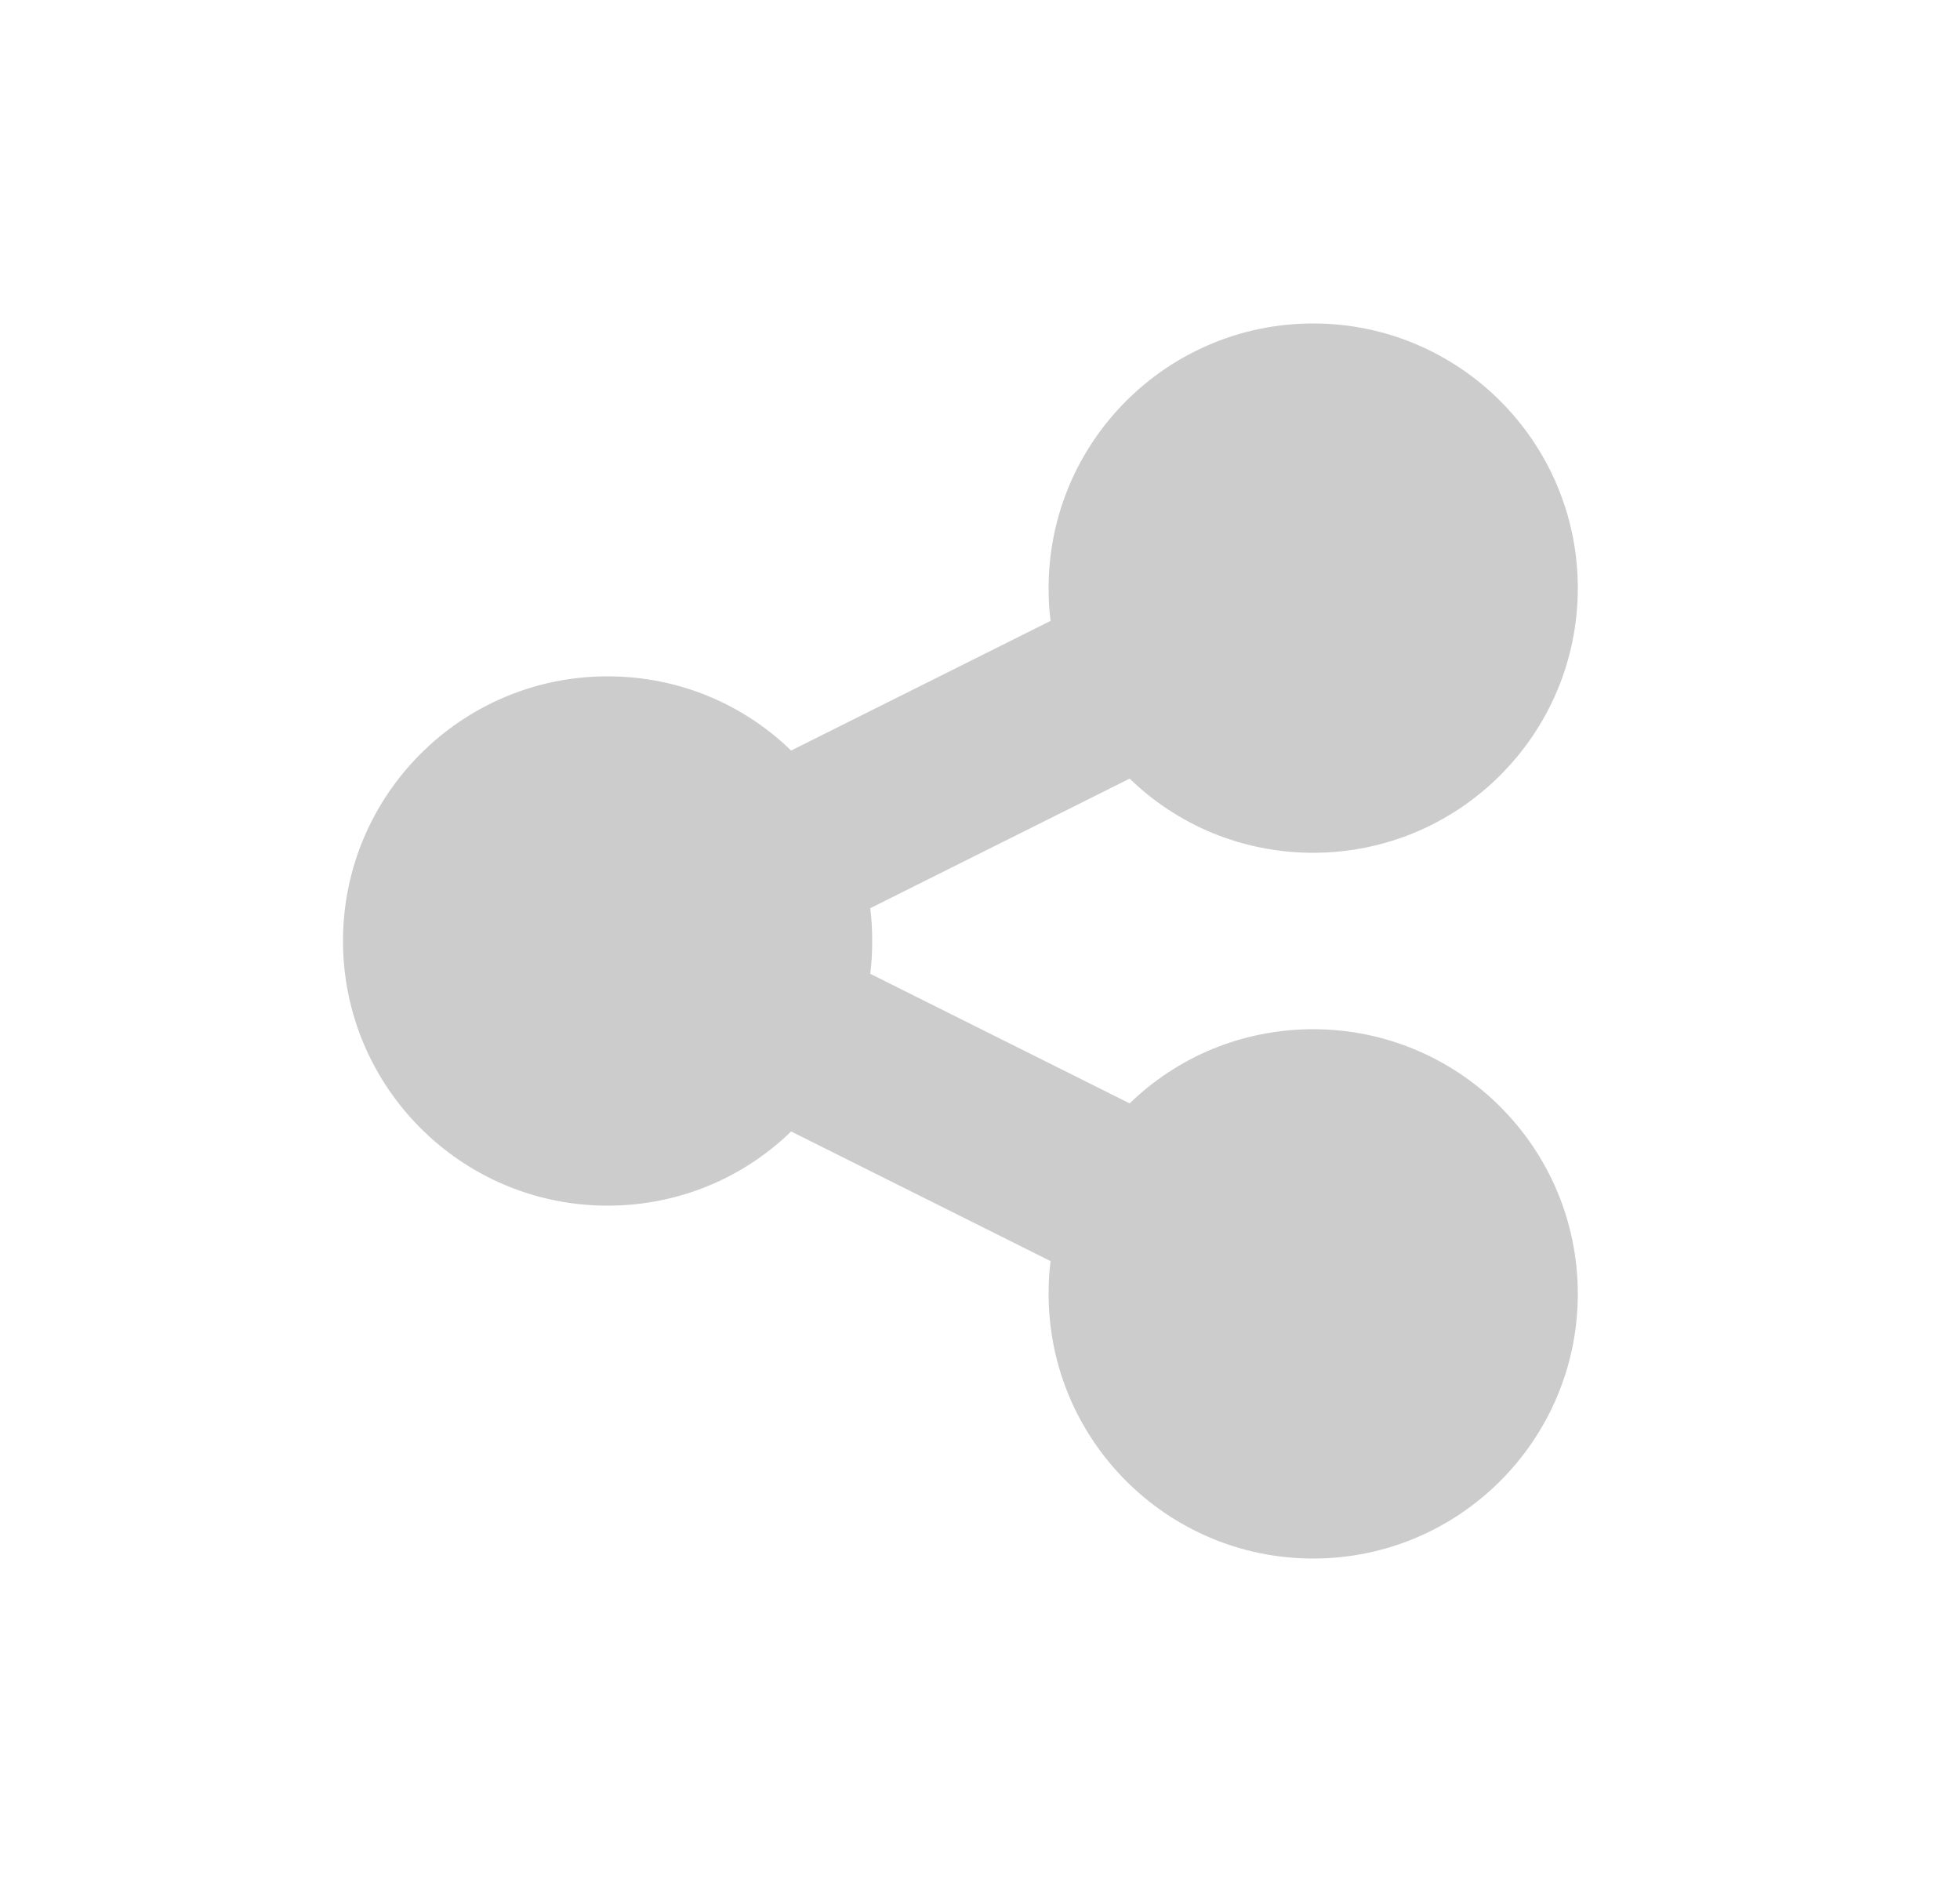 <svg width="25" height="24" viewBox="0 0 25 24" fill="none" xmlns="http://www.w3.org/2000/svg">
<g clip-path="url(#clip0_1332_11886)">
<path d="M16.75 10.875C18.613 10.875 20.125 9.363 20.125 7.5C20.125 5.637 18.613 4.125 16.75 4.125C14.887 4.125 13.375 5.637 13.375 7.5C13.375 7.641 13.382 7.781 13.4 7.918L10.091 9.571C9.487 8.984 8.661 8.625 7.75 8.625C5.887 8.625 4.375 10.137 4.375 12C4.375 13.863 5.887 15.375 7.75 15.375C8.661 15.375 9.487 15.016 10.091 14.429L13.4 16.082C13.382 16.219 13.375 16.356 13.375 16.5C13.375 18.363 14.887 19.875 16.75 19.875C18.613 19.875 20.125 18.363 20.125 16.5C20.125 14.637 18.613 13.125 16.75 13.125C15.839 13.125 15.013 13.484 14.409 14.071L11.1 12.418C11.118 12.281 11.125 12.144 11.125 12C11.125 11.856 11.118 11.719 11.1 11.582L14.409 9.929C15.013 10.516 15.839 10.875 16.75 10.875Z" fill="#CCCCCC"/>
</g>
<defs>
<clipPath id="clip0_1332_11886">
<rect width="15.75" height="18" fill="white" transform="translate(4.375 3)"/>
</clipPath>
</defs>
</svg>
